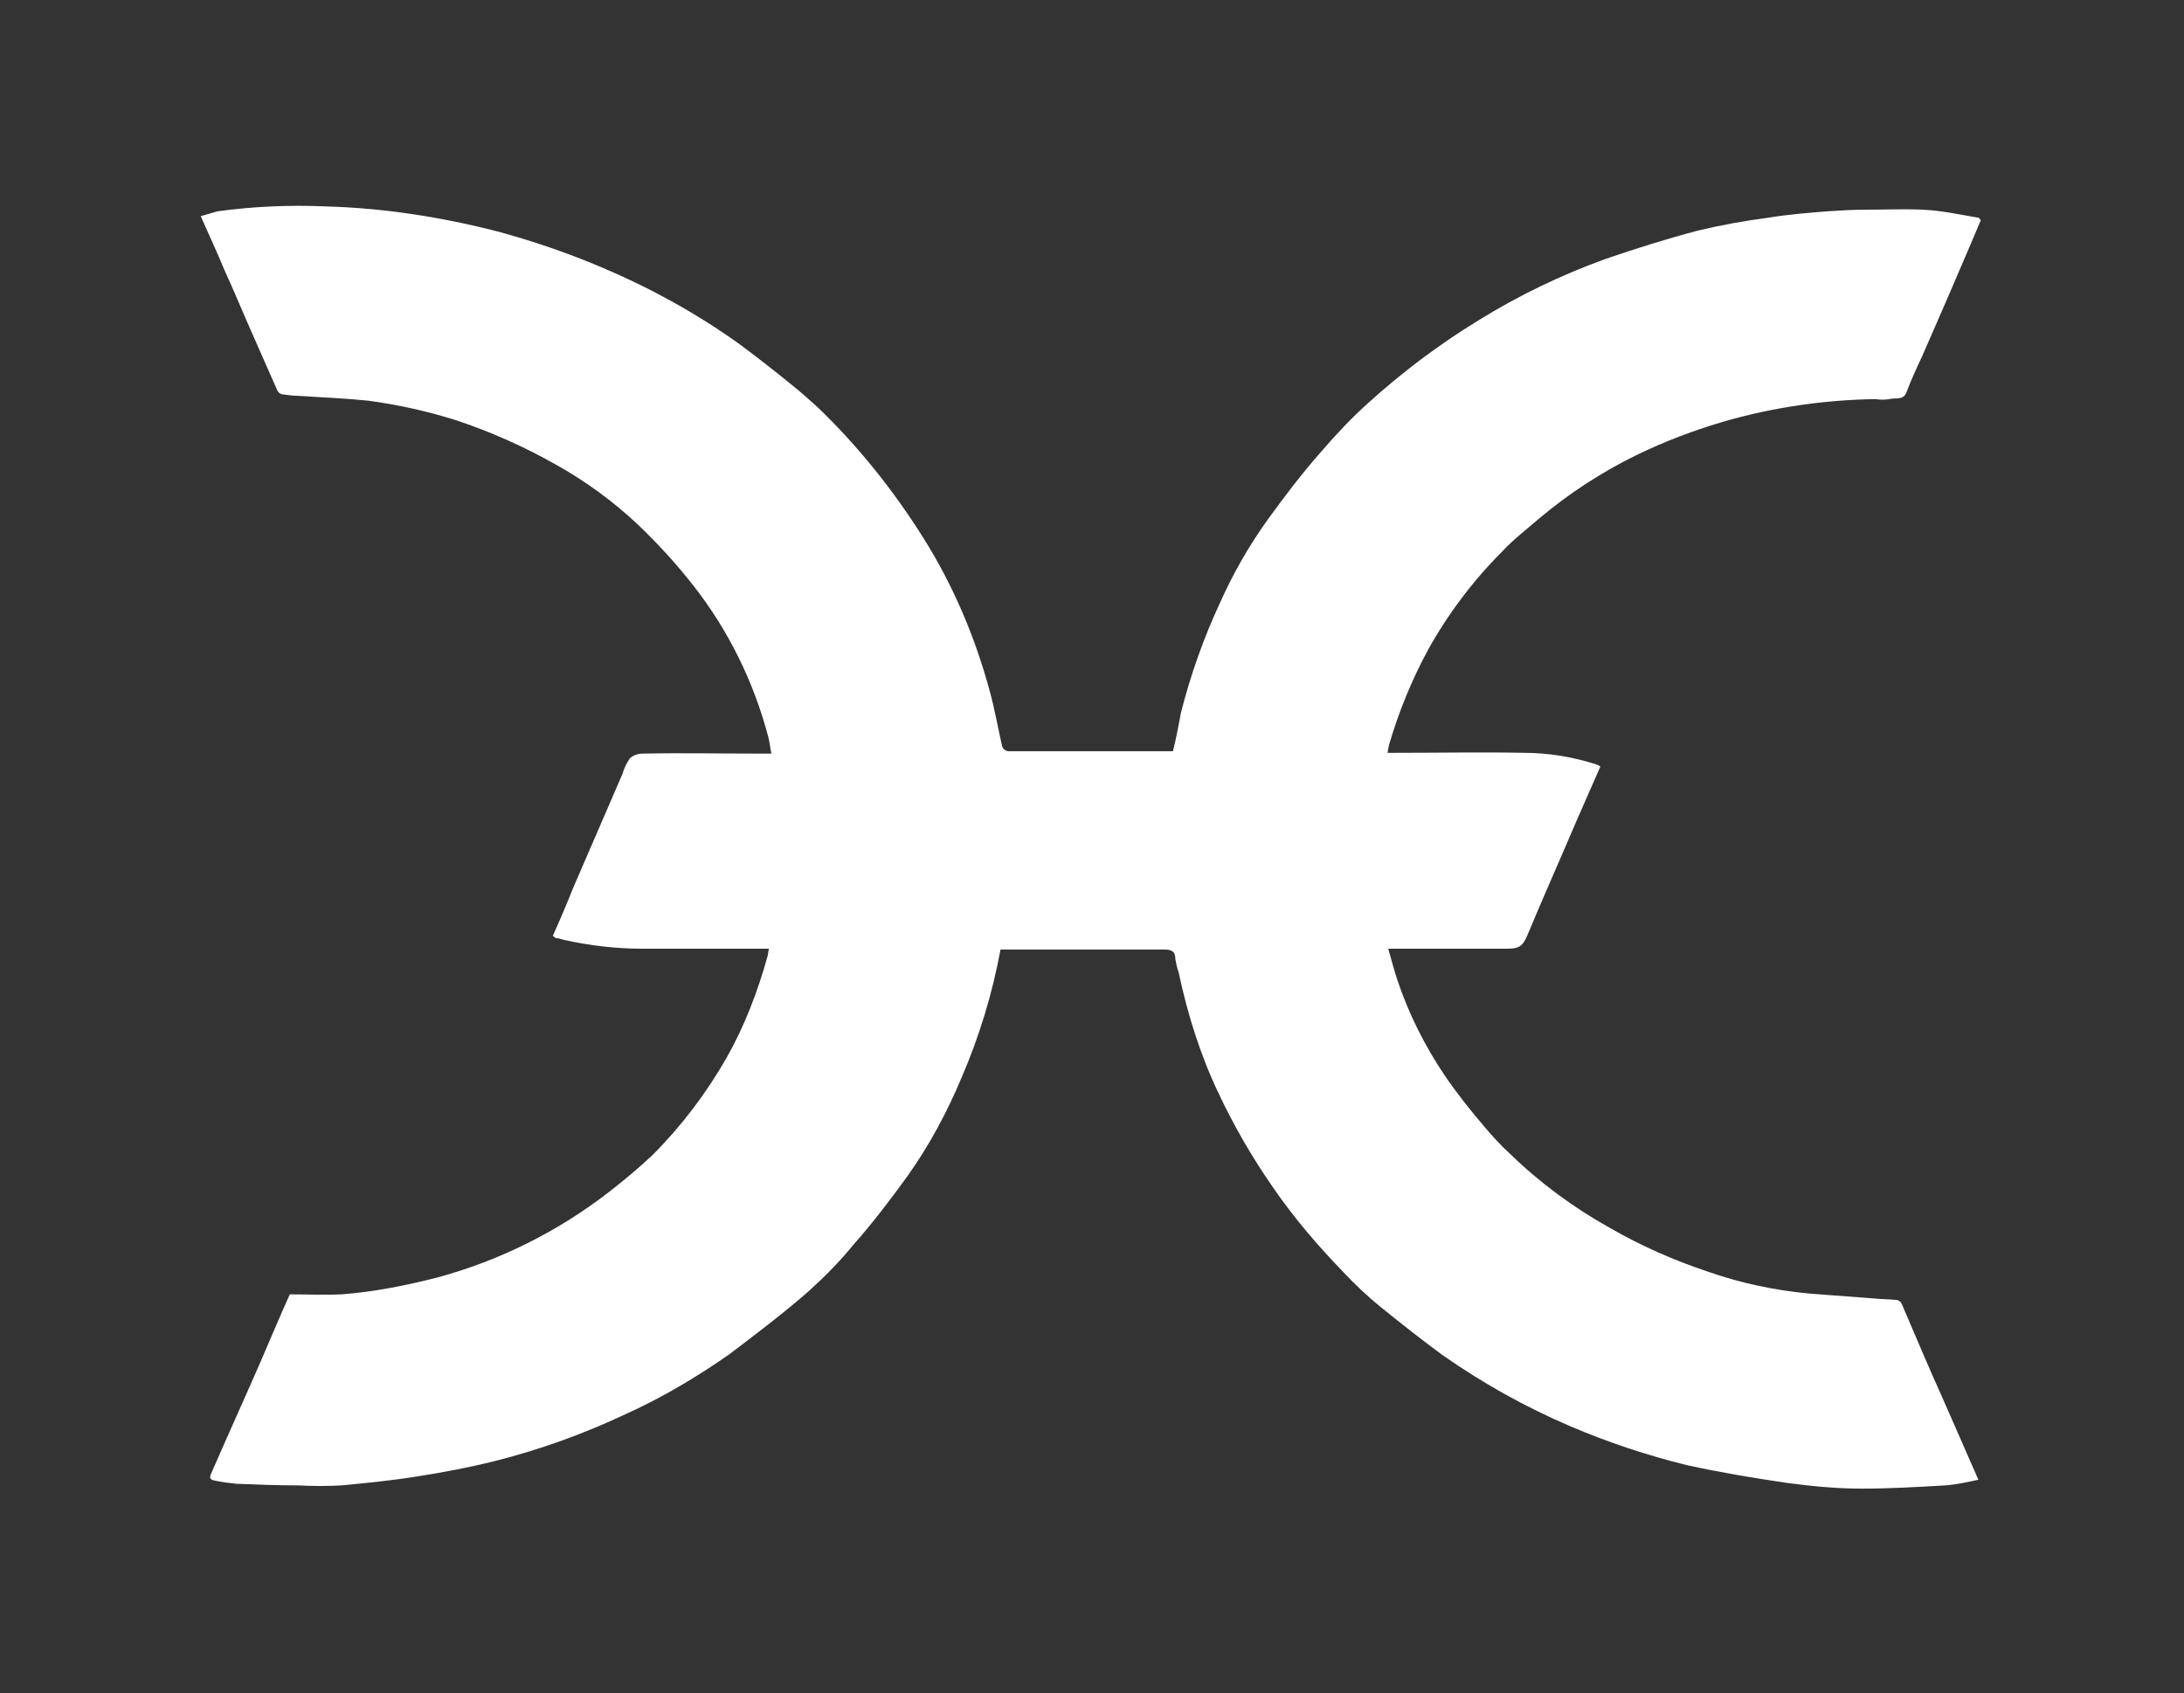 <?xml version="1.0" encoding="UTF-8"?>
<!-- Generator: Adobe Illustrator 24.1.2, SVG Export Plug-In . SVG Version: 6.00 Build 0)  -->
<svg version="1.1" id="Layer_1" xmlns="http://www.w3.org/2000/svg" xmlns:xlink="http://www.w3.org/1999/xlink" x="0px"
	y="0px" viewBox="0 0 269.8 209.2" style="enable-background:new 0 0 269.8 209.2;" xml:space="preserve">
	<rect x="0" y="0" width="269.8" height="209.2" fill="#333333" stroke="none"/>
	<style type="text/css">
		.st0 {
			fill: #FFF;
		}
	</style>
	<path class="st0"
		d="M35.8,159.9c2.1,0,4.3,0.1,6.4,0c4-0.3,8-1.1,11.9-2.1c7.7-2.1,14.9-5.7,21.2-10.6c1.8-1.4,3.6-2.9,5.3-4.5  c3.6-3.6,6.7-7.7,9.2-12.1c2.2-3.9,3.8-8.1,5-12.4c0.1-0.3,0.1-0.7,0.2-1h-3.9c-3.9,0-7.9,0-11.8,0c-3.3,0-6.5-0.4-9.7-1.1  c-0.3-0.1-0.6-0.2-0.9-0.2c-0.2-0.1-0.3-0.2-0.4-0.3c0.9-2,1.7-3.9,2.5-5.9l6.1-14.1c0.2-0.7,0.5-1.3,0.9-1.9c0.4-0.4,1-0.6,1.6-0.6  c4.9-0.1,9.7,0,14.6,0h1.3c-0.2-0.8-0.2-1.4-0.4-2.1c-1.8-6.8-4.9-13.1-9.2-18.6c-2.1-2.7-4.4-5.2-6.9-7.6  c-3.1-2.9-6.5-5.4-10.3-7.5c-3.9-2.2-8-4-12.2-5.4c-3.5-1.1-7.1-1.9-10.8-2.4c-2.9-0.3-5.7-0.4-8.6-0.6c-0.7,0-1.4-0.1-2.1-0.2  c-0.3-0.1-0.5-0.3-0.6-0.6c-1-2.3-2-4.5-3-6.8c-1.2-2.7-2.3-5.4-3.5-8c-0.9-2.2-1.9-4.3-2.9-6.6c0.7-0.2,1.4-0.4,2.1-0.6  c4.4-0.6,8.9-0.8,13.4-0.6c7.1,0.2,14.2,1.3,21.2,3.1c4.4,1.2,8.8,2.7,13,4.5c5.9,2.5,11.5,5.6,16.7,9.3c2.3,1.7,4.6,3.5,6.8,5.3  c1,0.8,2,1.7,3,2.6c5,4.8,9.4,10.3,13.1,16.2s6.4,12.3,8.2,19c0.6,2.2,1,4.5,1.5,6.7c0.1,0.3,0.4,0.6,0.8,0.6c6.7,0,13.5,0,20.3,0  c0.4-1.6,0.7-3.2,1-4.8c1.2-4.7,2.8-9.2,4.8-13.5c1.6-3.6,3.6-7.1,5.9-10.3c2.1-2.9,4.3-5.8,6.7-8.5c1.8-2.1,3.7-4.1,5.7-5.9  c4.2-3.8,8.7-7.2,13.6-10.2c5-3.1,10.2-5.6,15.7-7.6c3.8-1.3,7.6-2.5,11.4-3.5c2.9-0.7,5.7-1.2,8.7-1.6c2.4-0.4,4.9-0.6,7.4-0.8  c1.6-0.1,3.1-0.2,4.7-0.2c2.4,0,4.7-0.1,7,0s4.6,0.6,6.9,1c0.1,0,0.1,0.1,0.3,0.3l-1.7,4c-1.8,4.2-3.6,8.4-5.5,12.7  c-0.7,1.5-1.4,3-2,4.6c-0.4,1-1.4,0.6-2.1,0.8c-0.6,0.1-1.1,0.1-1.7,0c-6.3,0.1-12.5,1-18.5,2.7c-3.8,1.1-7.5,2.5-11,4.2  c-4.3,2.1-8.3,4.7-12,7.8c-1.5,1.3-3.2,2.6-4.6,4.1c-3.6,3.6-6.7,7.7-9.2,12.2c-2,3.7-3.6,7.6-4.8,11.7c-0.1,0.3-0.1,0.7-0.2,1h1.1  c5.2,0,10.5-0.1,15.7,0c3.1,0,6.2,0.5,9.2,1.5c0.1,0.1,0.2,0.1,0.3,0.2l-2.9,6.6c-2,4.7-4.1,9.4-6.1,14.2c-0.6,1.4-1,1.7-2.6,1.7  h-14.6c0.4,1.4,0.7,2.6,1.1,3.8c1.4,4.2,3.4,8.2,5.9,11.9c1.5,2.2,3.1,4.2,4.8,6.2c1,1.2,2.1,2.4,3.2,3.4c3.7,3.6,7.9,6.7,12.4,9.2  c3.8,2.2,7.9,4,12.1,5.4c4,1.4,8.2,2.3,12.5,2.7c2.6,0.2,5.3,0.4,7.9,0.6c1,0.1,2,0.1,3,0.2c0.2,0.1,0.4,0.2,0.5,0.4  c1.7,4,3.4,8,5.2,12c1.4,3.2,2.8,6.4,4.3,9.8c-1.4,0.3-2.7,0.6-4.1,0.7c-3.4,0.2-6.9,0.4-10.3,0.4c-3.1,0-6.2-0.3-9.2-0.7  c-4.1-0.6-8.3-1.3-12.4-2.2c-4.9-1.2-9.7-2.8-14.4-4.8c-5.6-2.4-10.8-5.3-15.8-8.8c-2.6-1.9-5.1-3.9-7.6-5.9  c-1.6-1.3-3.2-2.8-4.6-4.3c-3.2-3.3-6.2-6.8-8.8-10.6c-2.5-3.6-4.7-7.4-6.6-11.4c-2.3-4.8-3.9-9.9-5-15.1c-0.2-0.5-0.3-1.1-0.4-1.6  c0-1-0.5-1.2-1.4-1.2c-6.4,0-12.7,0-19.1,0h-1.1c-1,5.4-2.6,10.7-4.8,15.8c-1.8,4.3-4,8.4-6.7,12.2c-2.1,2.9-4.3,5.8-6.7,8.5  c-1.7,2.1-3.6,4-5.6,5.8c-3.1,2.7-6.4,5.2-9.7,7.7c-4,2.8-8.2,5.3-12.6,7.3c-5.3,2.5-10.8,4.5-16.4,5.9c-3.2,0.8-6.4,1.4-9.6,1.9  c-3.1,0.5-6.2,0.8-9.3,1.1c-1.8,0.1-3.6,0.1-5.3,0c-2.6,0-5.2-0.1-7.7-0.2c-0.9-0.1-1.8-0.2-2.7-0.4c-0.5-0.1-0.7-0.3-0.4-0.9  c2-4.6,4.1-9.2,6.1-13.8C33.4,165.4,34.5,162.8,35.8,159.9z" />
</svg>